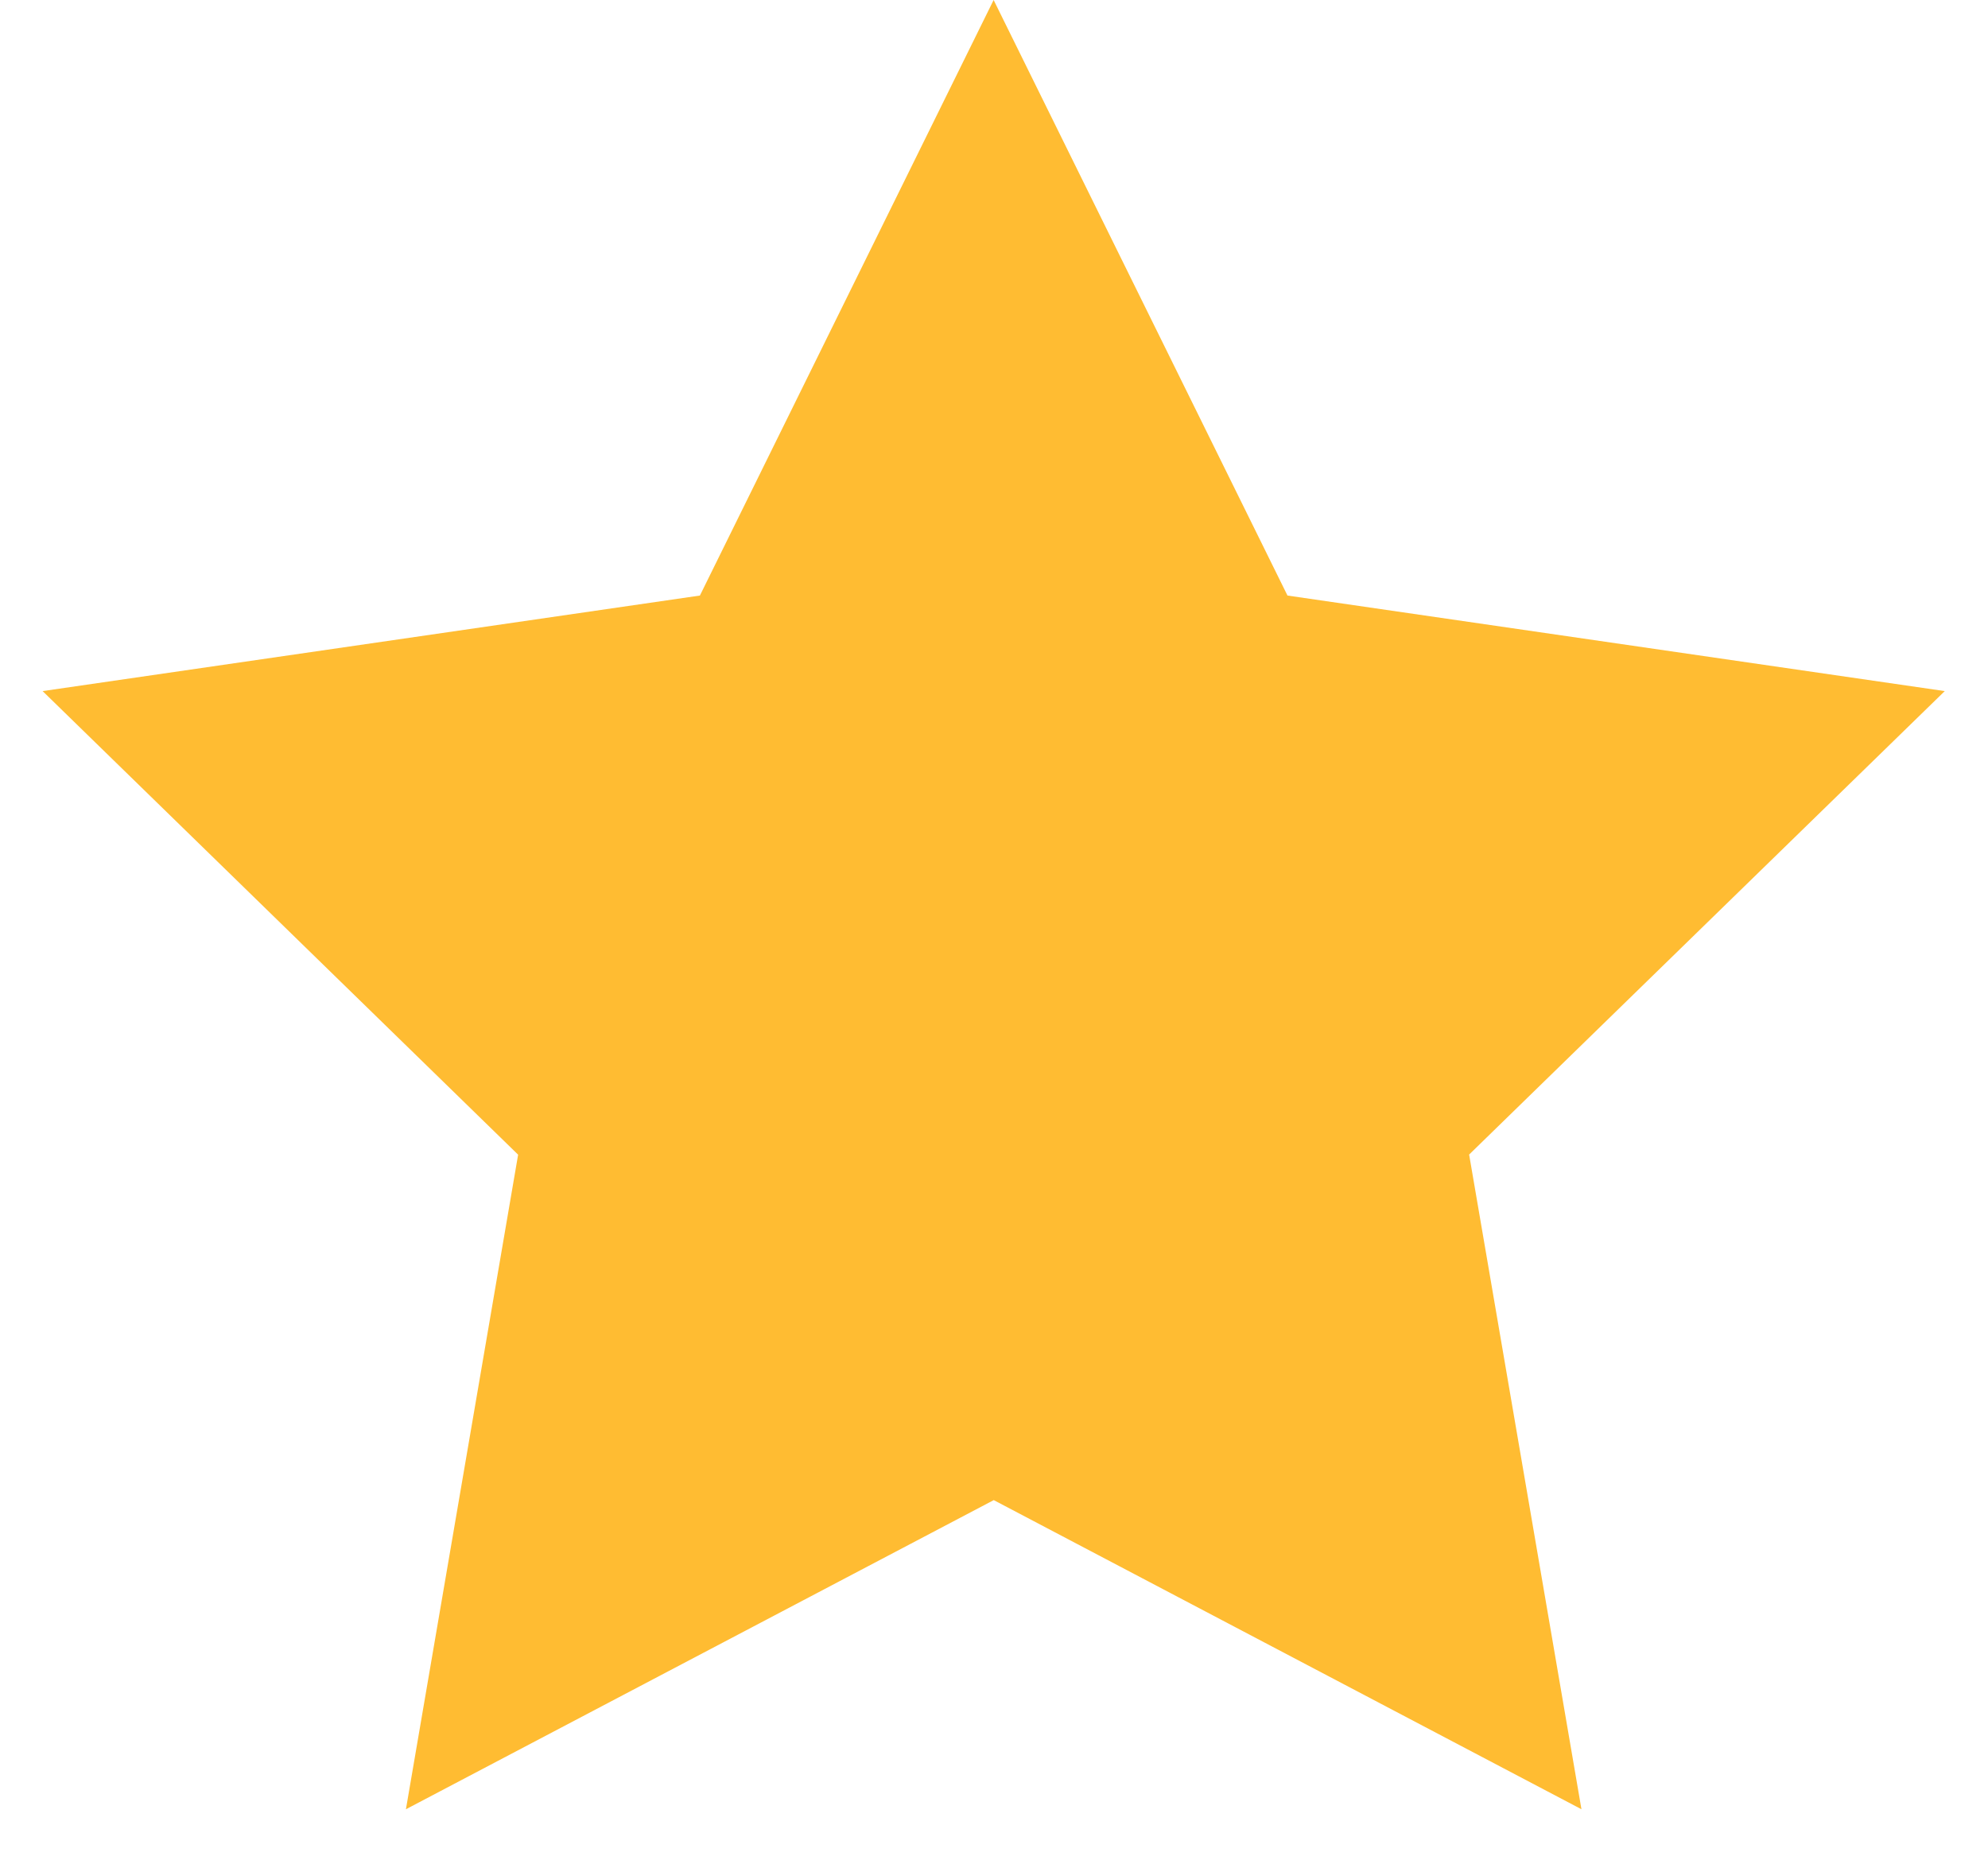 <svg width="16" height="15" viewBox="0 0 16 15" xmlns="http://www.w3.org/2000/svg"><title>Star</title><path d="M7.998 12.073l-4.731 2.488.903-5.268L.343 5.562l5.29-.769L7.997 0l2.365 4.793 5.29.769-3.828 3.73.904 5.269z" fill="#FFBC32" fill-rule="evenodd"/></svg>